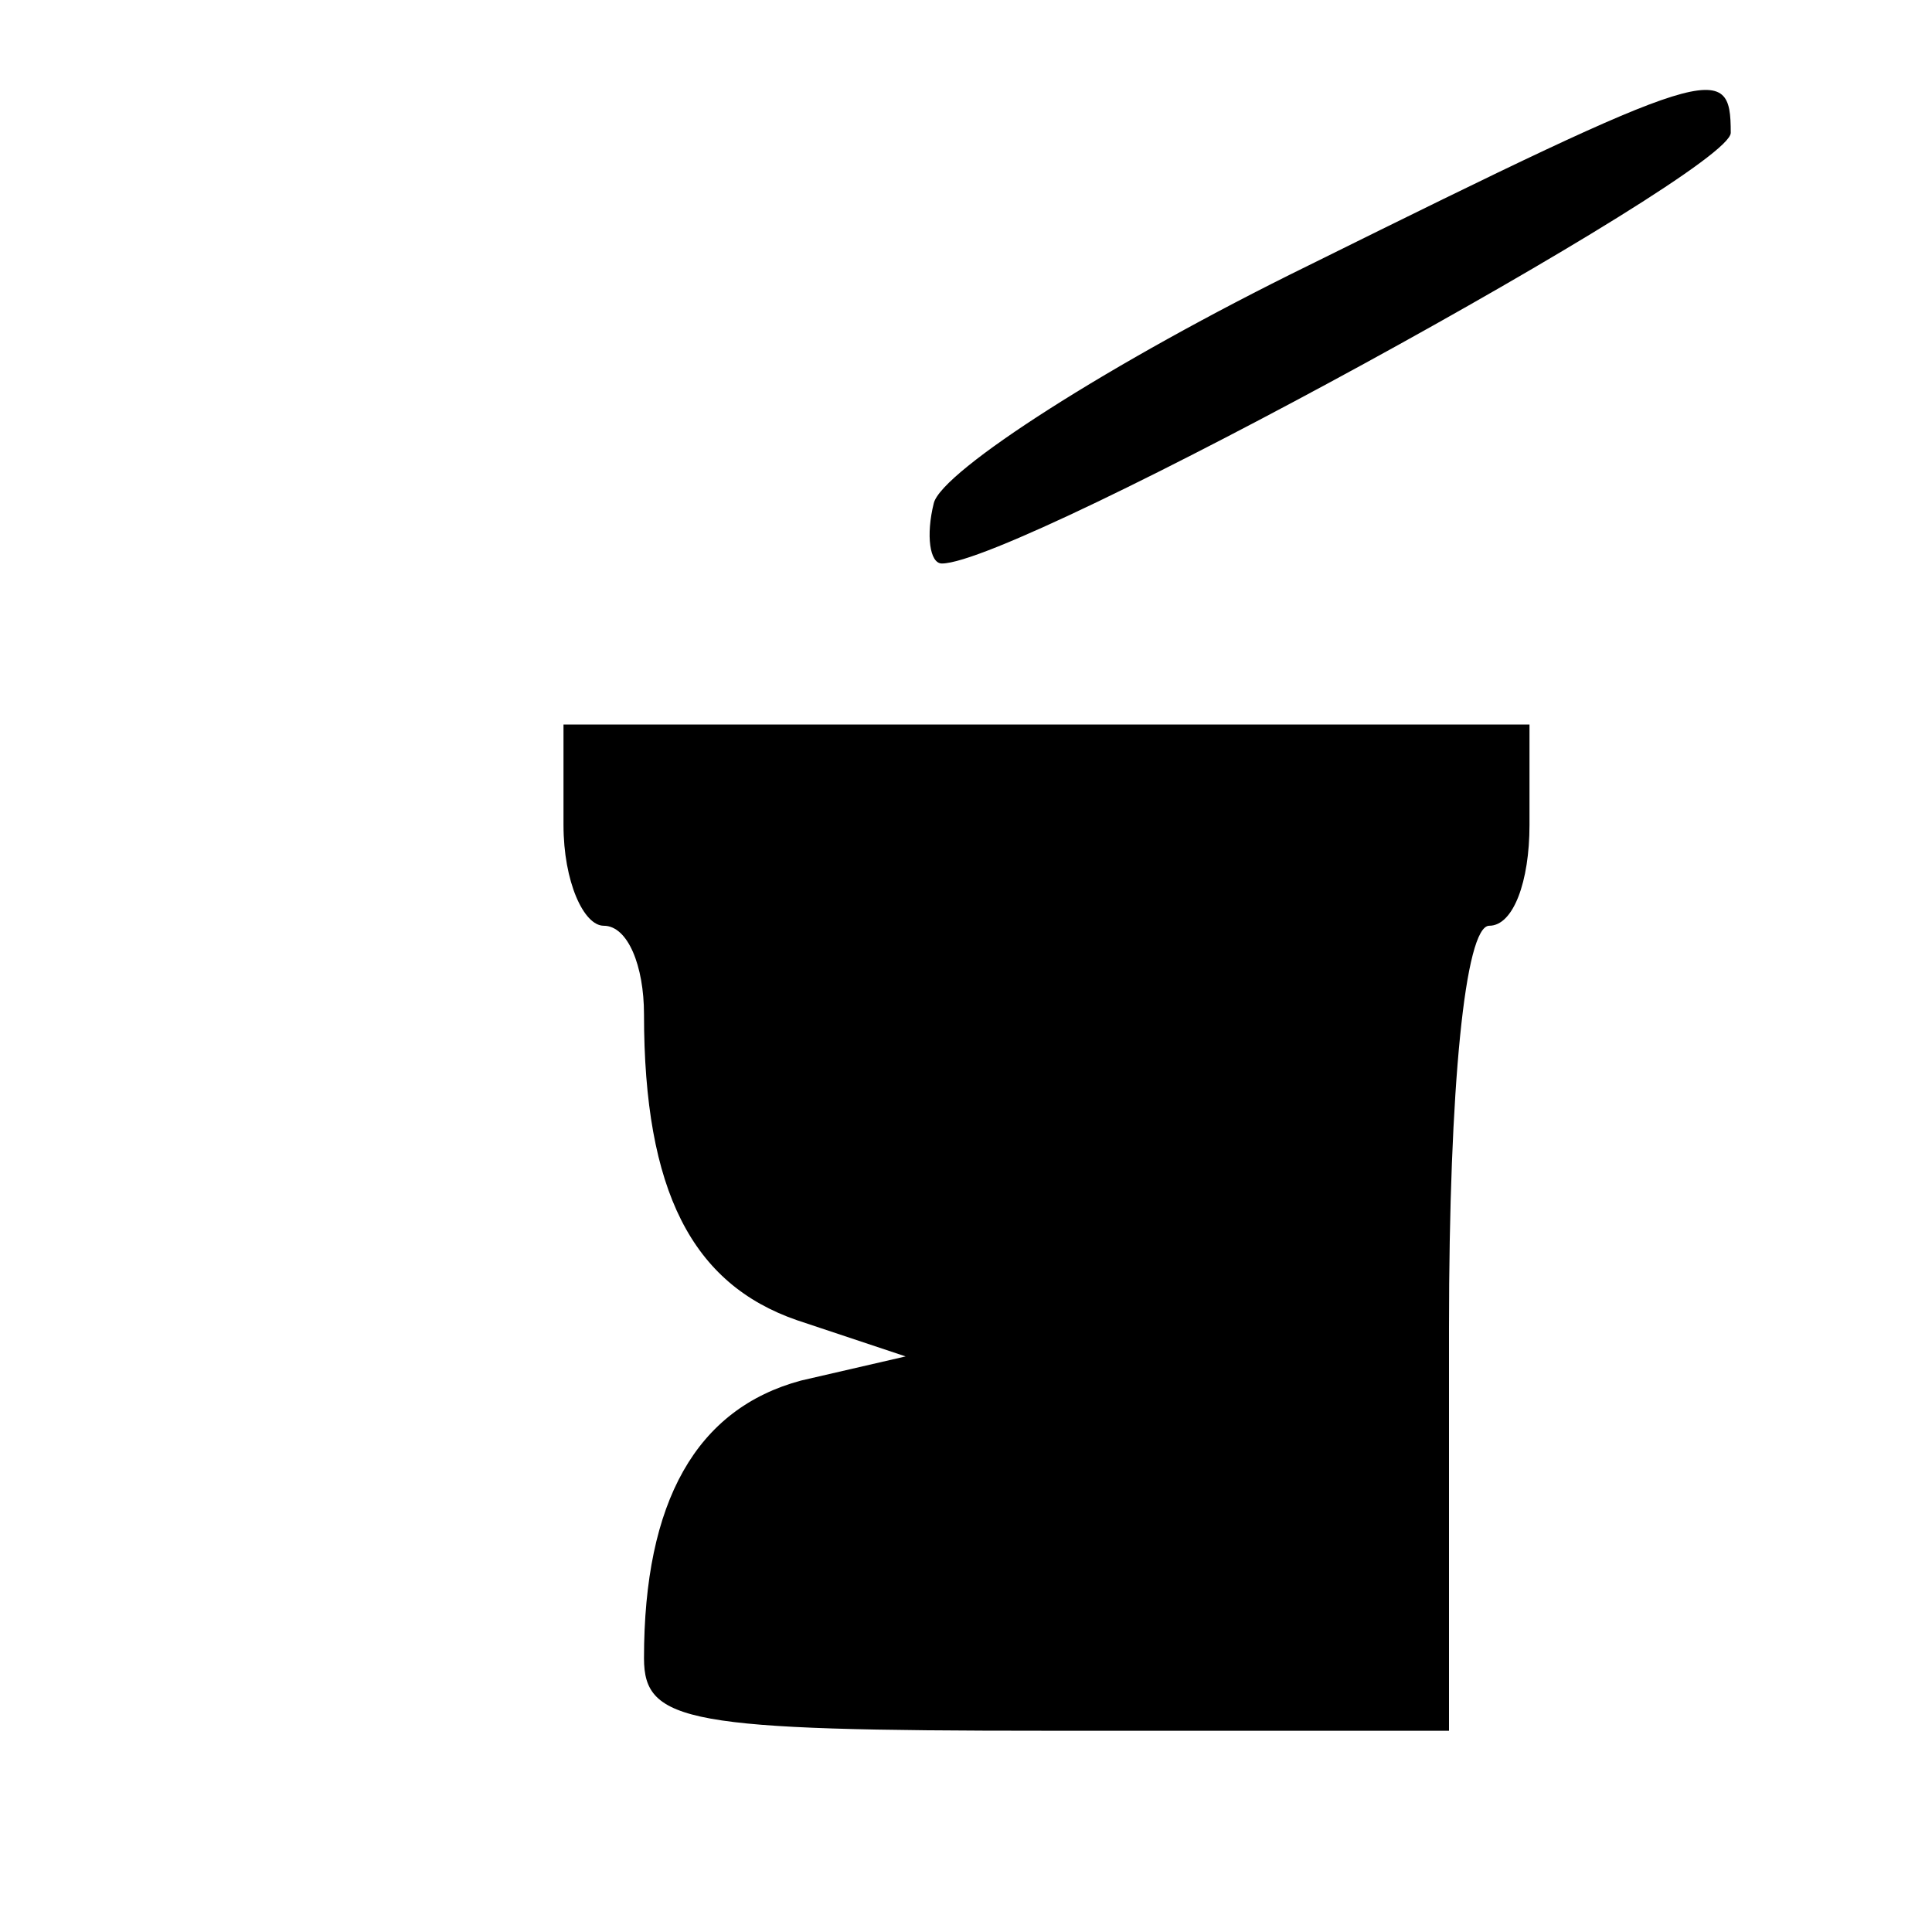 <?xml version="1.0" standalone="no"?>
<!DOCTYPE svg PUBLIC "-//W3C//DTD SVG 20010904//EN"
 "http://www.w3.org/TR/2001/REC-SVG-20010904/DTD/svg10.dtd">
<svg version="1.0" xmlns="http://www.w3.org/2000/svg"
 width="48pt" height="48pt" viewBox="0 0 48 48"
 preserveAspectRatio="xMidYMid meet">

<g transform="translate(0,48) scale(0.1,-0.1)"
fill="#000000" stroke="none">
<path d="M325 414 c-49 -24 -91 -51 -93 -59 -2 -8 -1 -15 2 -15 19 0 196 97
196 107 0 18 -4 17 -105 -33z"/>
<path d="M140 275 c0 -14 5 -25 10 -25 6 0 10 -10 10 -22 0 -44 12 -67 38 -76
l27 -9 -26 -6 c-26 -7 -39 -30 -39 -69 0 -16 11 -18 100 -18 l100 0 0 100 c0
60 4 100 10 100 6 0 10 11 10 25 l0 25 -120 0 -120 0 0 -25z"/>
</g>
</svg>
